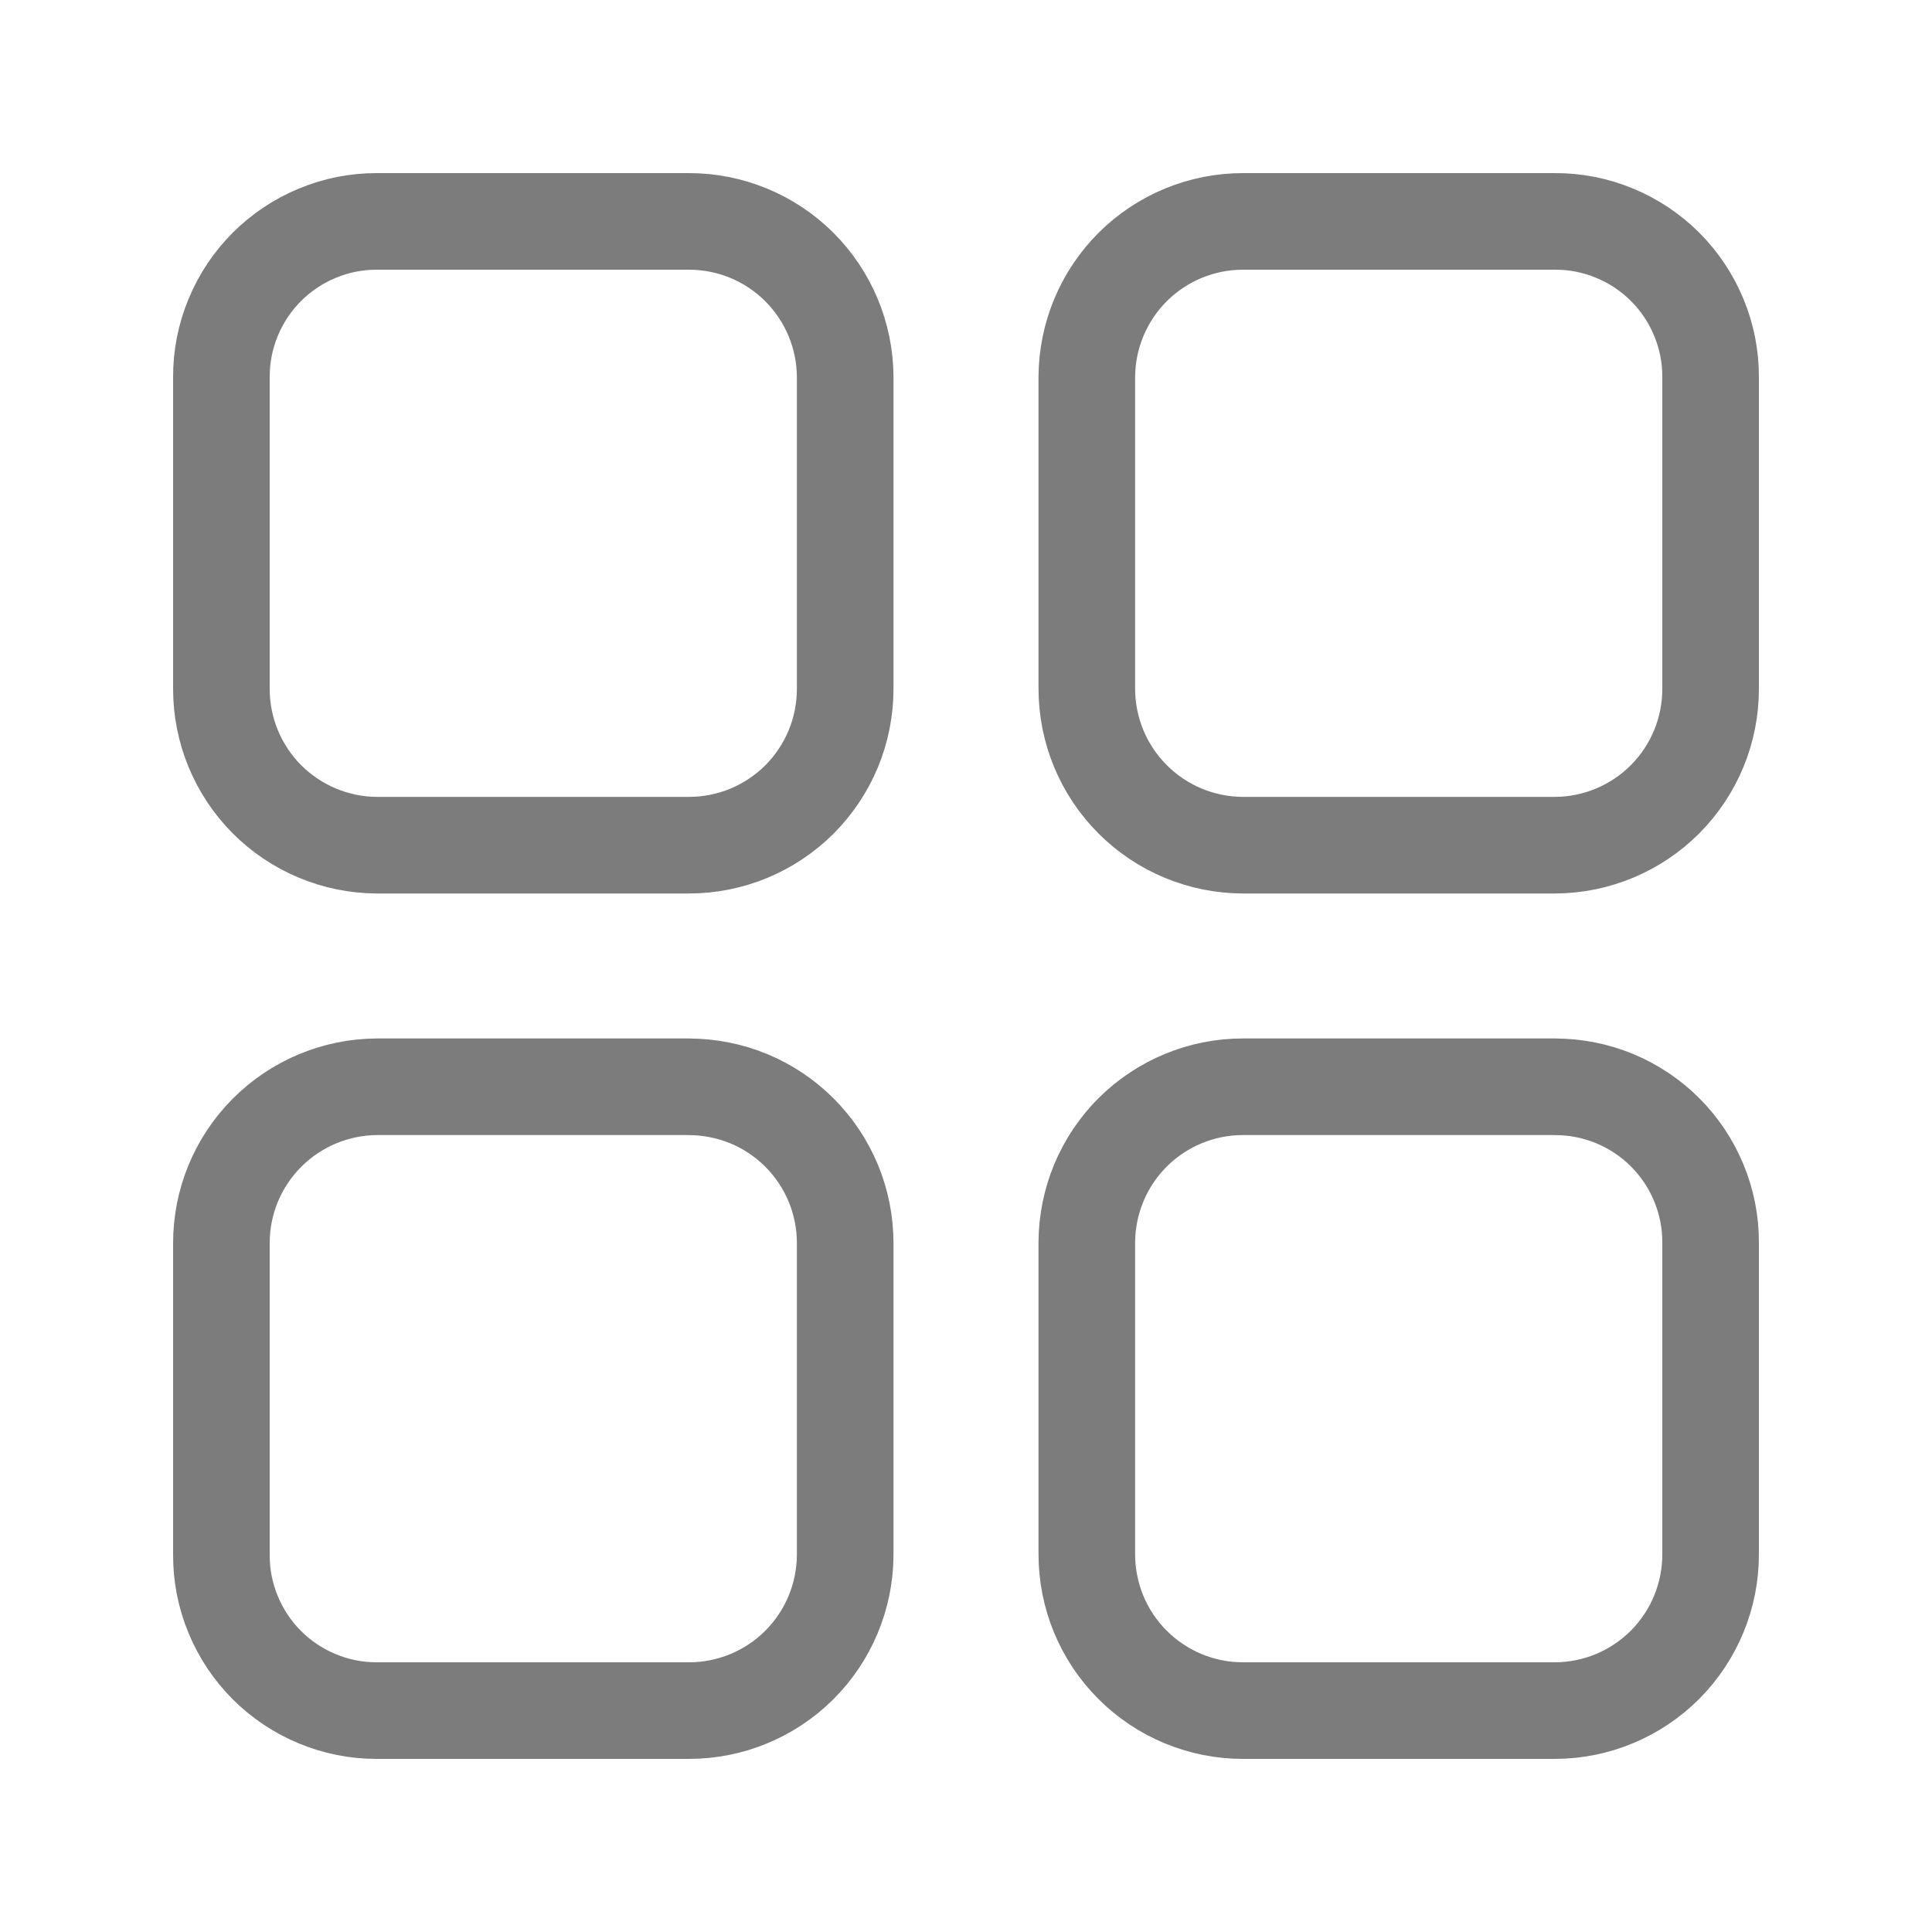 <svg width="30" height="30" viewBox="0 0 30 30" fill="none" xmlns="http://www.w3.org/2000/svg">
<path d="M24.148 16.875H19.304C18.662 16.874 18.046 17.128 17.59 17.581C17.135 18.034 16.879 18.649 16.876 19.291V24.135C16.876 24.454 16.939 24.77 17.06 25.064C17.182 25.359 17.361 25.627 17.587 25.852C17.812 26.078 18.08 26.256 18.374 26.378C18.669 26.5 18.985 26.563 19.304 26.562H24.148C24.789 26.56 25.404 26.303 25.857 25.848C26.309 25.393 26.563 24.777 26.562 24.135V19.291C26.563 18.974 26.501 18.66 26.379 18.367C26.258 18.073 26.08 17.807 25.856 17.583C25.632 17.358 25.365 17.181 25.072 17.059C24.779 16.938 24.465 16.876 24.148 16.876M10.696 16.875H5.853C5.211 16.879 4.597 17.136 4.144 17.591C3.691 18.046 3.437 18.662 3.438 19.304V24.148C3.437 24.465 3.499 24.779 3.621 25.072C3.742 25.365 3.92 25.632 4.144 25.856C4.368 26.08 4.635 26.258 4.928 26.379C5.221 26.501 5.535 26.563 5.853 26.562H10.696C11.338 26.563 11.954 26.309 12.409 25.857C12.864 25.404 13.121 24.789 13.124 24.148V19.304C13.124 18.985 13.062 18.669 12.94 18.374C12.818 18.08 12.639 17.812 12.414 17.587C12.188 17.361 11.92 17.182 11.626 17.06C11.331 16.939 11.015 16.876 10.696 16.876M10.696 3.438H5.853C5.535 3.437 5.221 3.499 4.928 3.621C4.635 3.742 4.368 3.92 4.144 4.144C3.92 4.368 3.742 4.635 3.621 4.928C3.499 5.221 3.437 5.535 3.438 5.853V10.696C3.437 11.338 3.691 11.954 4.143 12.409C4.596 12.864 5.211 13.121 5.853 13.124H10.696C11.015 13.124 11.331 13.062 11.626 12.94C11.92 12.818 12.188 12.639 12.414 12.414C12.639 12.188 12.818 11.92 12.94 11.626C13.062 11.331 13.124 11.015 13.124 10.696V5.853C13.121 5.211 12.864 4.596 12.409 4.143C11.954 3.691 11.338 3.437 10.696 3.438ZM24.148 3.438H19.304C18.662 3.437 18.046 3.691 17.591 4.143C17.136 4.596 16.879 5.211 16.876 5.853V10.696C16.877 11.34 17.132 11.957 17.588 12.412C18.043 12.868 18.66 13.123 19.304 13.124H24.148C24.789 13.121 25.404 12.864 25.857 12.409C26.309 11.954 26.563 11.338 26.562 10.696V5.853C26.563 5.535 26.501 5.221 26.379 4.928C26.258 4.635 26.08 4.368 25.856 4.144C25.632 3.92 25.365 3.742 25.072 3.621C24.779 3.499 24.465 3.437 24.148 3.438Z" stroke="#7c7c7c" stroke-width="1.5" stroke-linecap="round" stroke-linejoin="round"/>
</svg>
